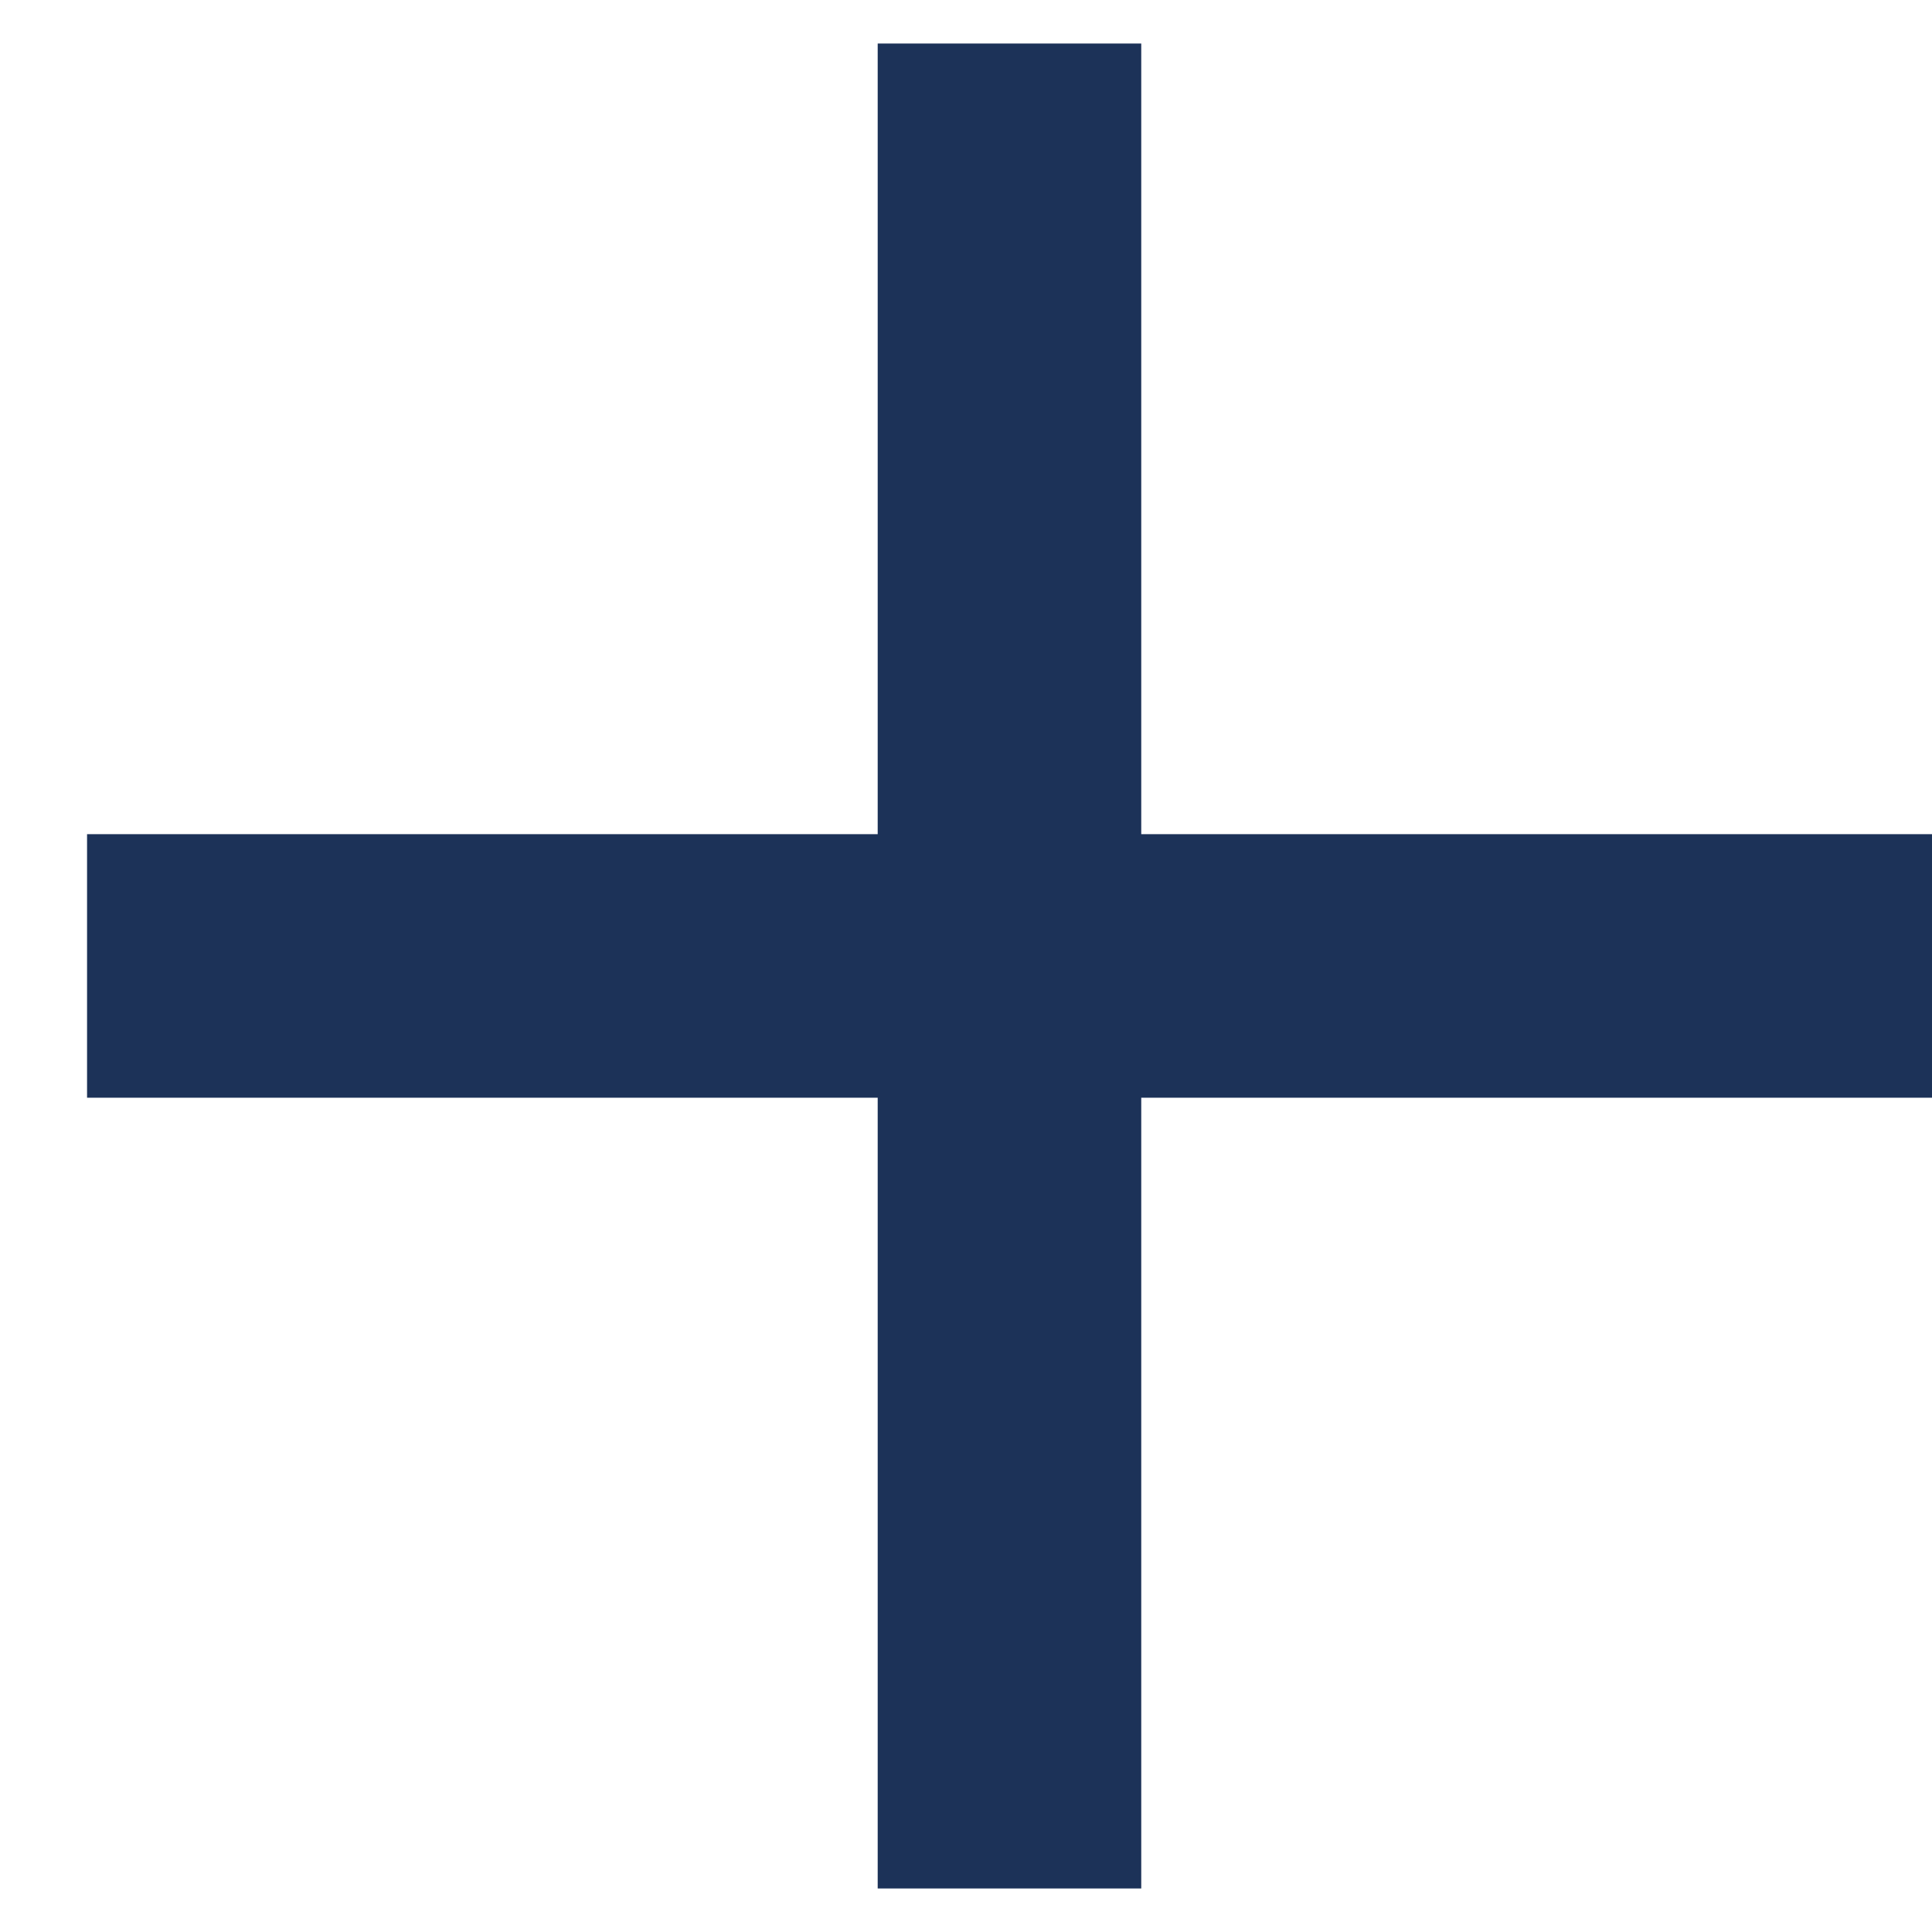 <svg width="17" height="17" viewBox="0 0 17 17" fill="none" xmlns="http://www.w3.org/2000/svg">
<path d="M17 9.659H10.042V16.617H7.723V9.659H0.766V7.34H7.723V0.383H10.042V7.34H17V9.659Z" fill="#1C3258"/>
</svg>
